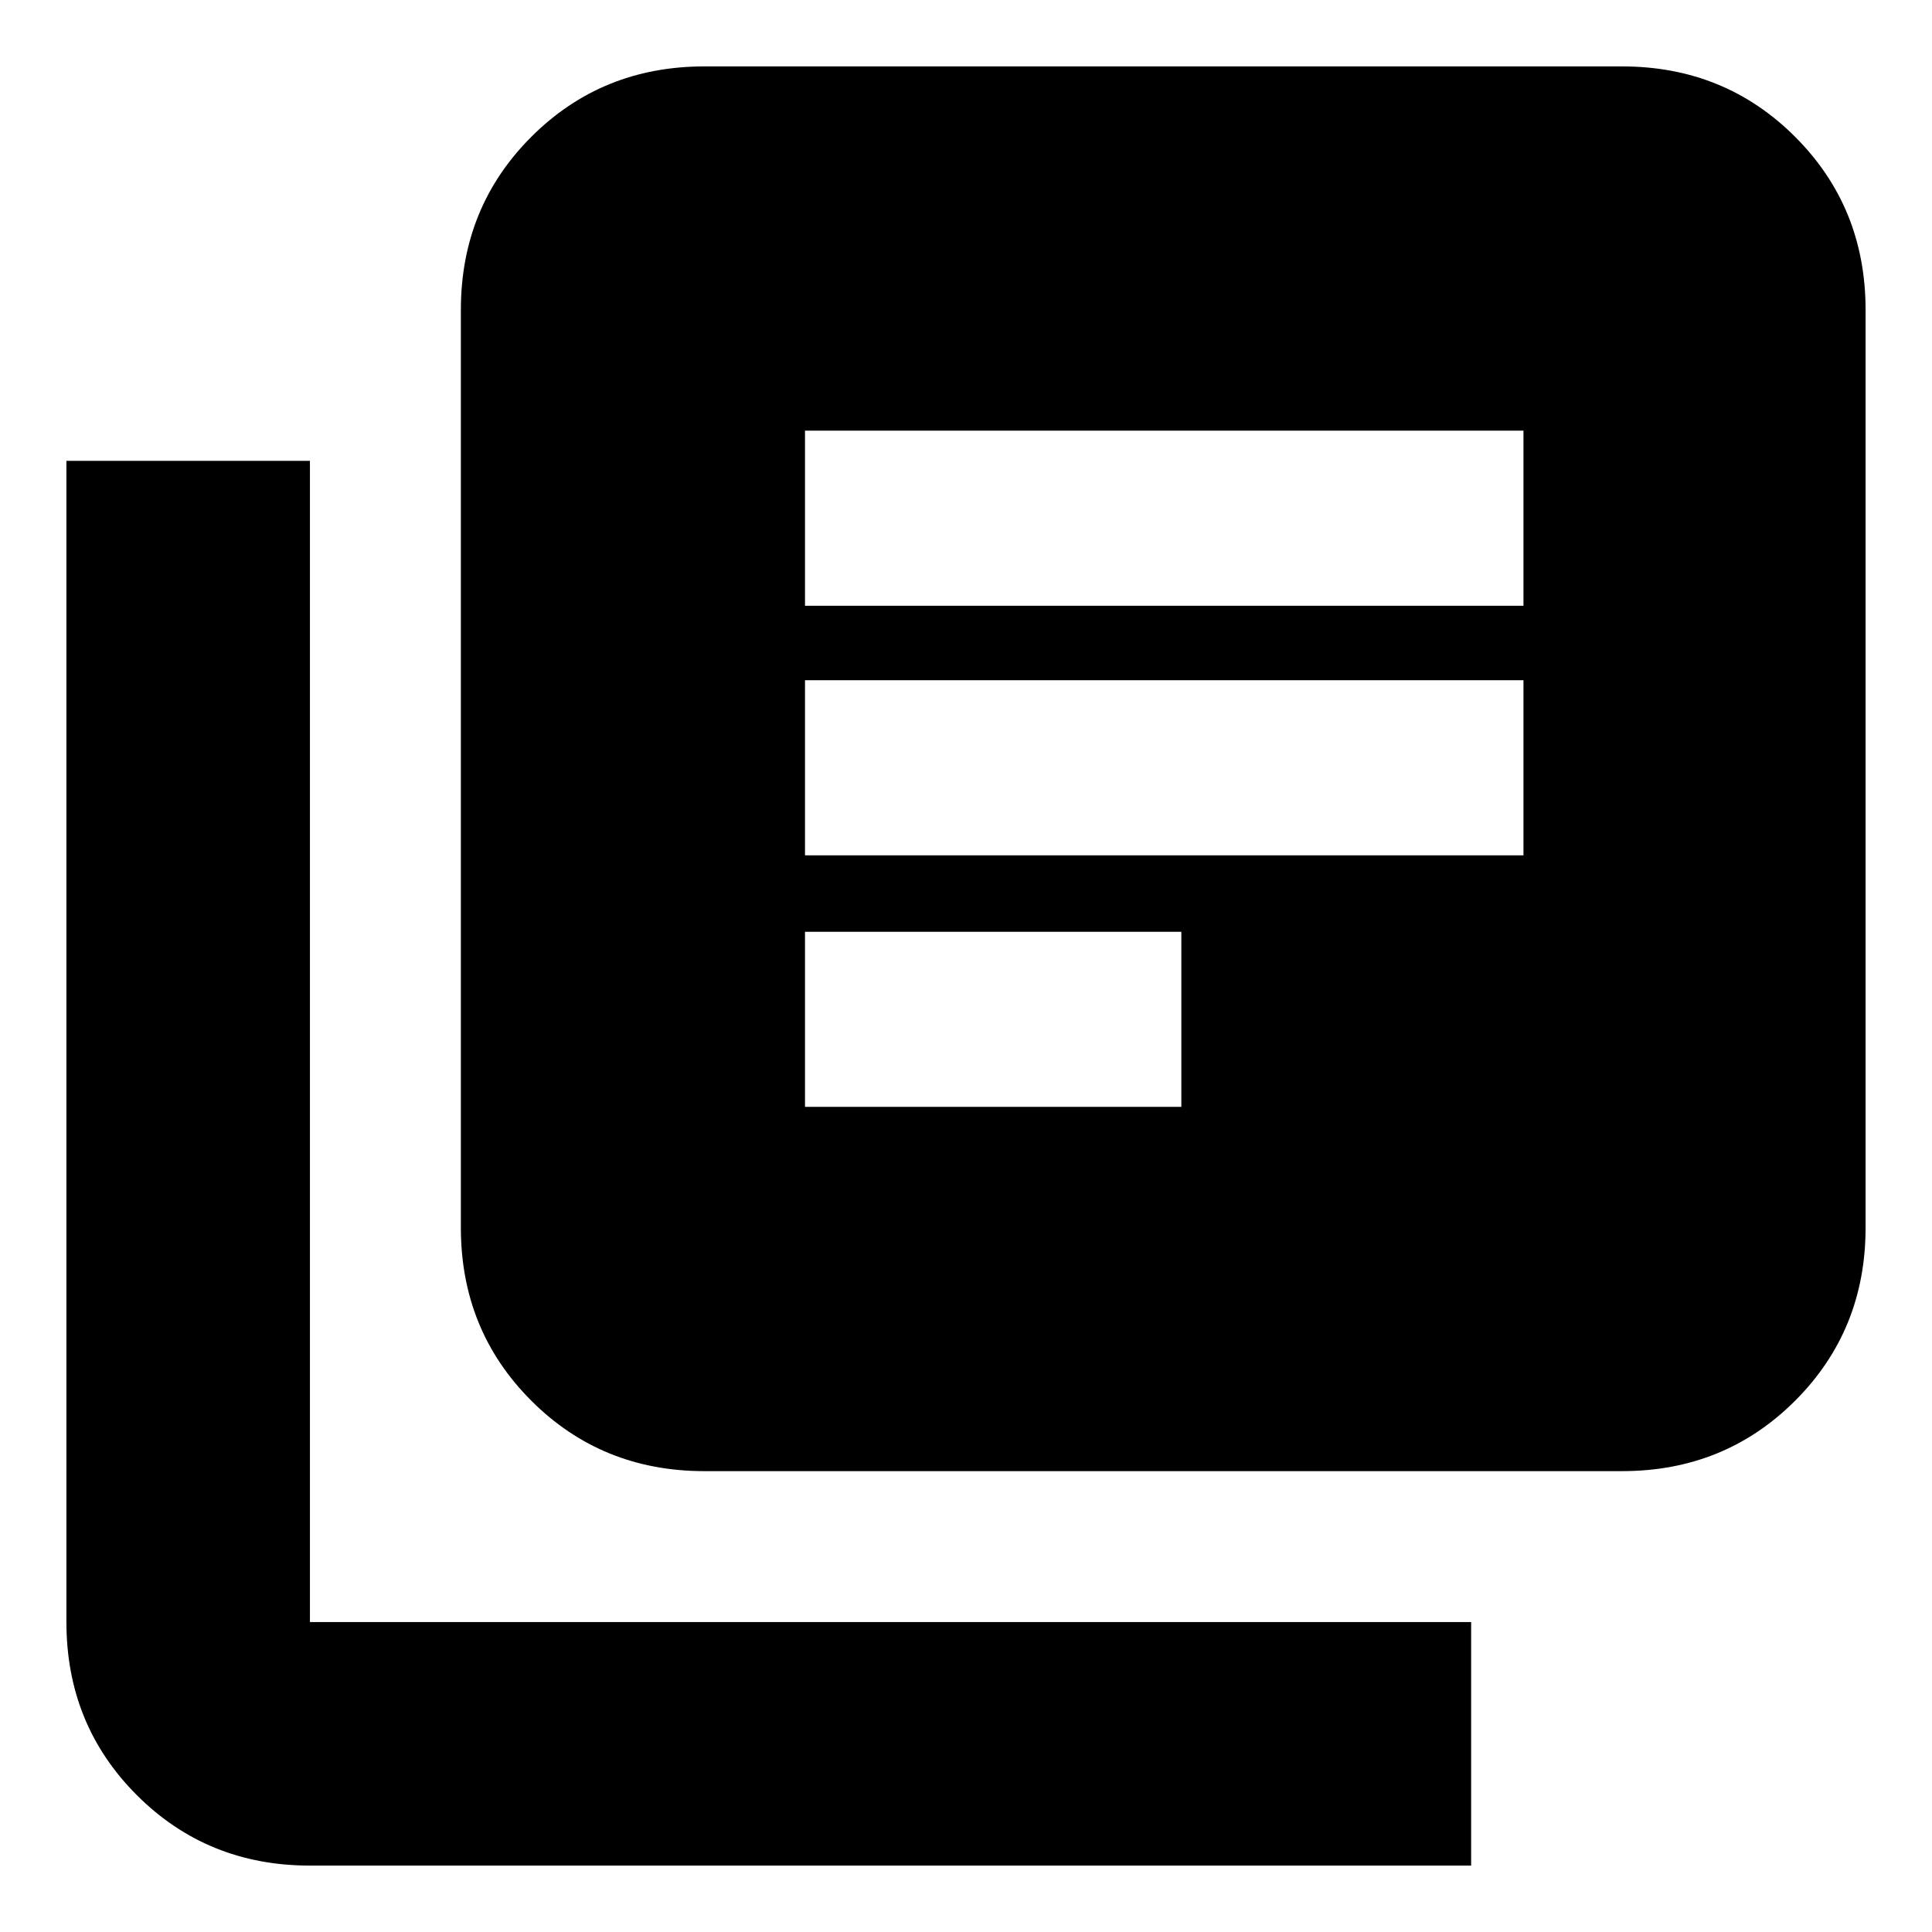 <svg xmlns="http://www.w3.org/2000/svg" height="24" width="24"><path d="M10 13.75h4.675v-2.175H10Zm0-3.125h8.925V8.45H10Zm0-3.1h8.925V5.35H10Zm-1.25 10.75q-1.275 0-2.15-.875t-.875-2.15V3.85q0-1.275.875-2.15T8.75.825h11.4q1.275 0 2.15.875t.875 2.15v11.4q0 1.275-.875 2.15t-2.15.875Zm-4.9 4.9q-1.275 0-2.15-.875t-.875-2.15V5.725H3.85V20.15h14.425v3.025Z"/></svg>